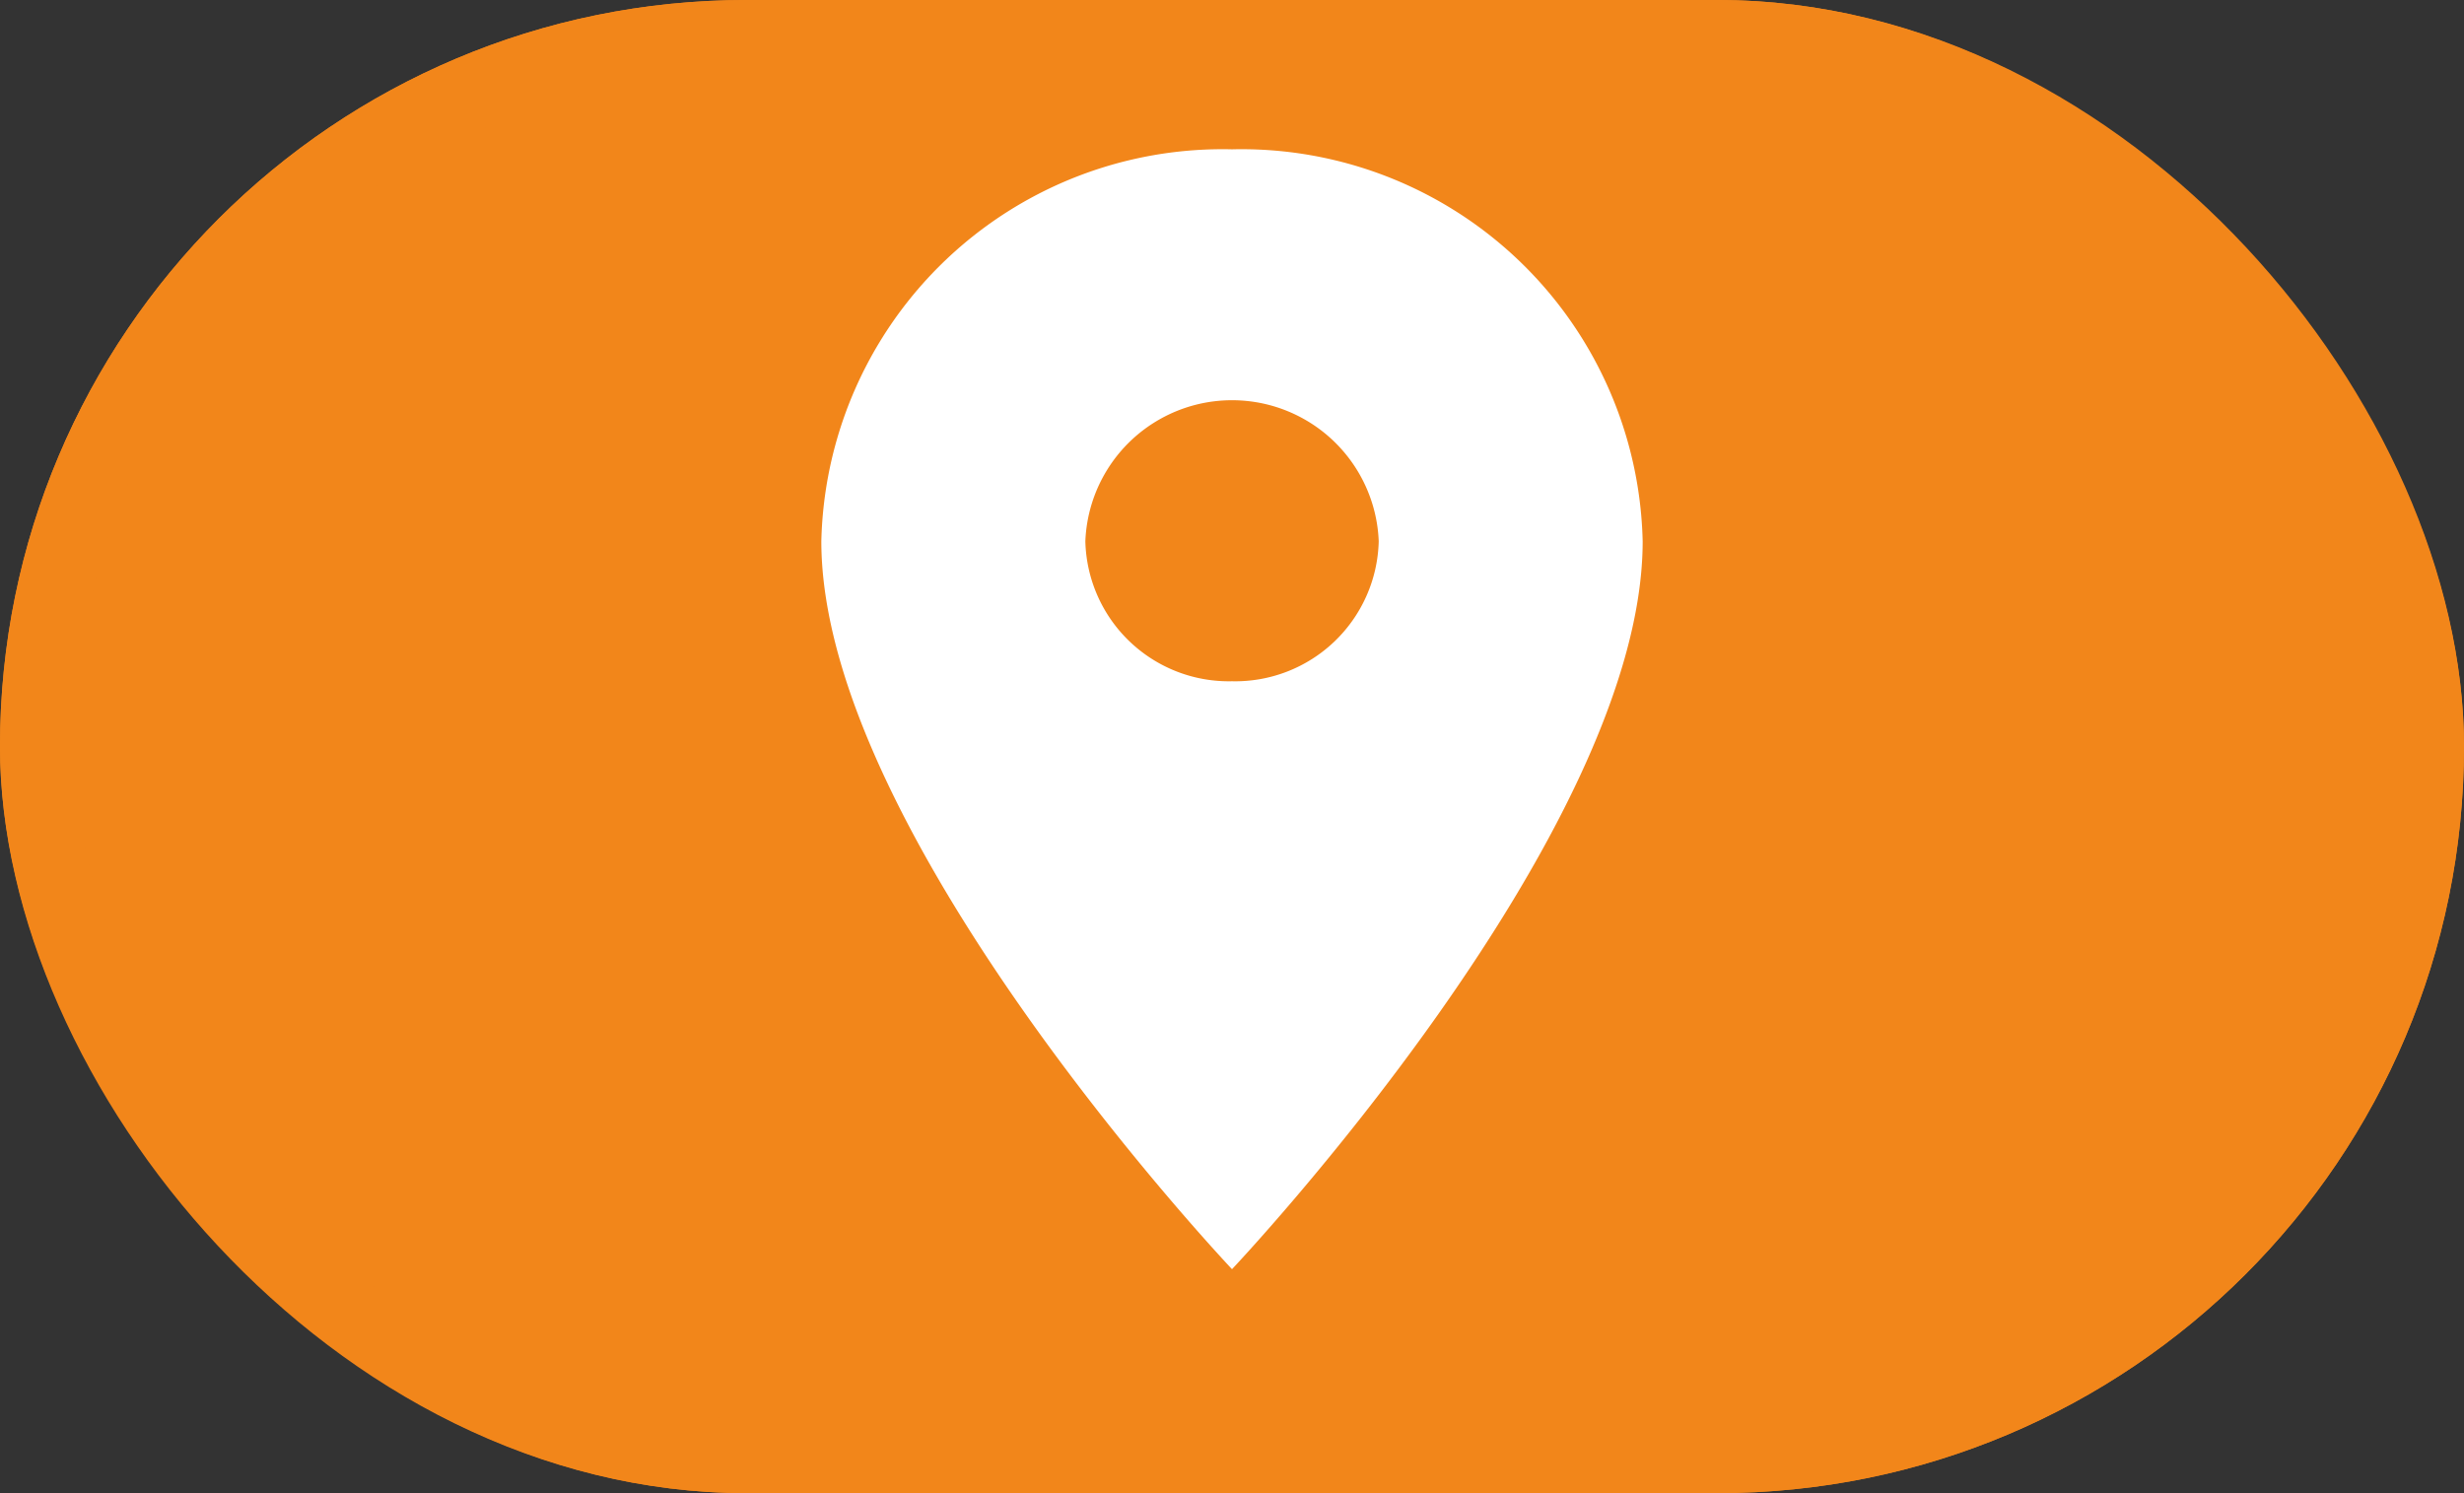 <svg xmlns="http://www.w3.org/2000/svg" width="33" height="20" viewBox="0 0 33 20">
  <rect x="0" y="0" width="33" height="20" fill="#333333" stroke="none"/>
  <g id="Way" transform="translate(-376 -155)">
    <g id="Way-2" data-name="Way" transform="translate(376 155)" fill="#f2861a" stroke="#f2861a" stroke-width="1">
      <rect width="33" height="20" rx="10" stroke="none"/>
      <rect x="0.5" y="0.5" width="32" height="19" rx="9.5" fill="none"/>
    </g>
    <path id="ic_place_24px" d="M10.5,2A5.375,5.375,0,0,0,5,7.25C5,11.188,10.5,17,10.5,17S16,11.188,16,7.25A5.375,5.375,0,0,0,10.5,2Zm0,7.125A1.922,1.922,0,0,1,8.536,7.25a1.966,1.966,0,0,1,3.929,0A1.922,1.922,0,0,1,10.5,9.125Z" transform="translate(382 155)" fill="#fff"/>
  </g>
</svg>
